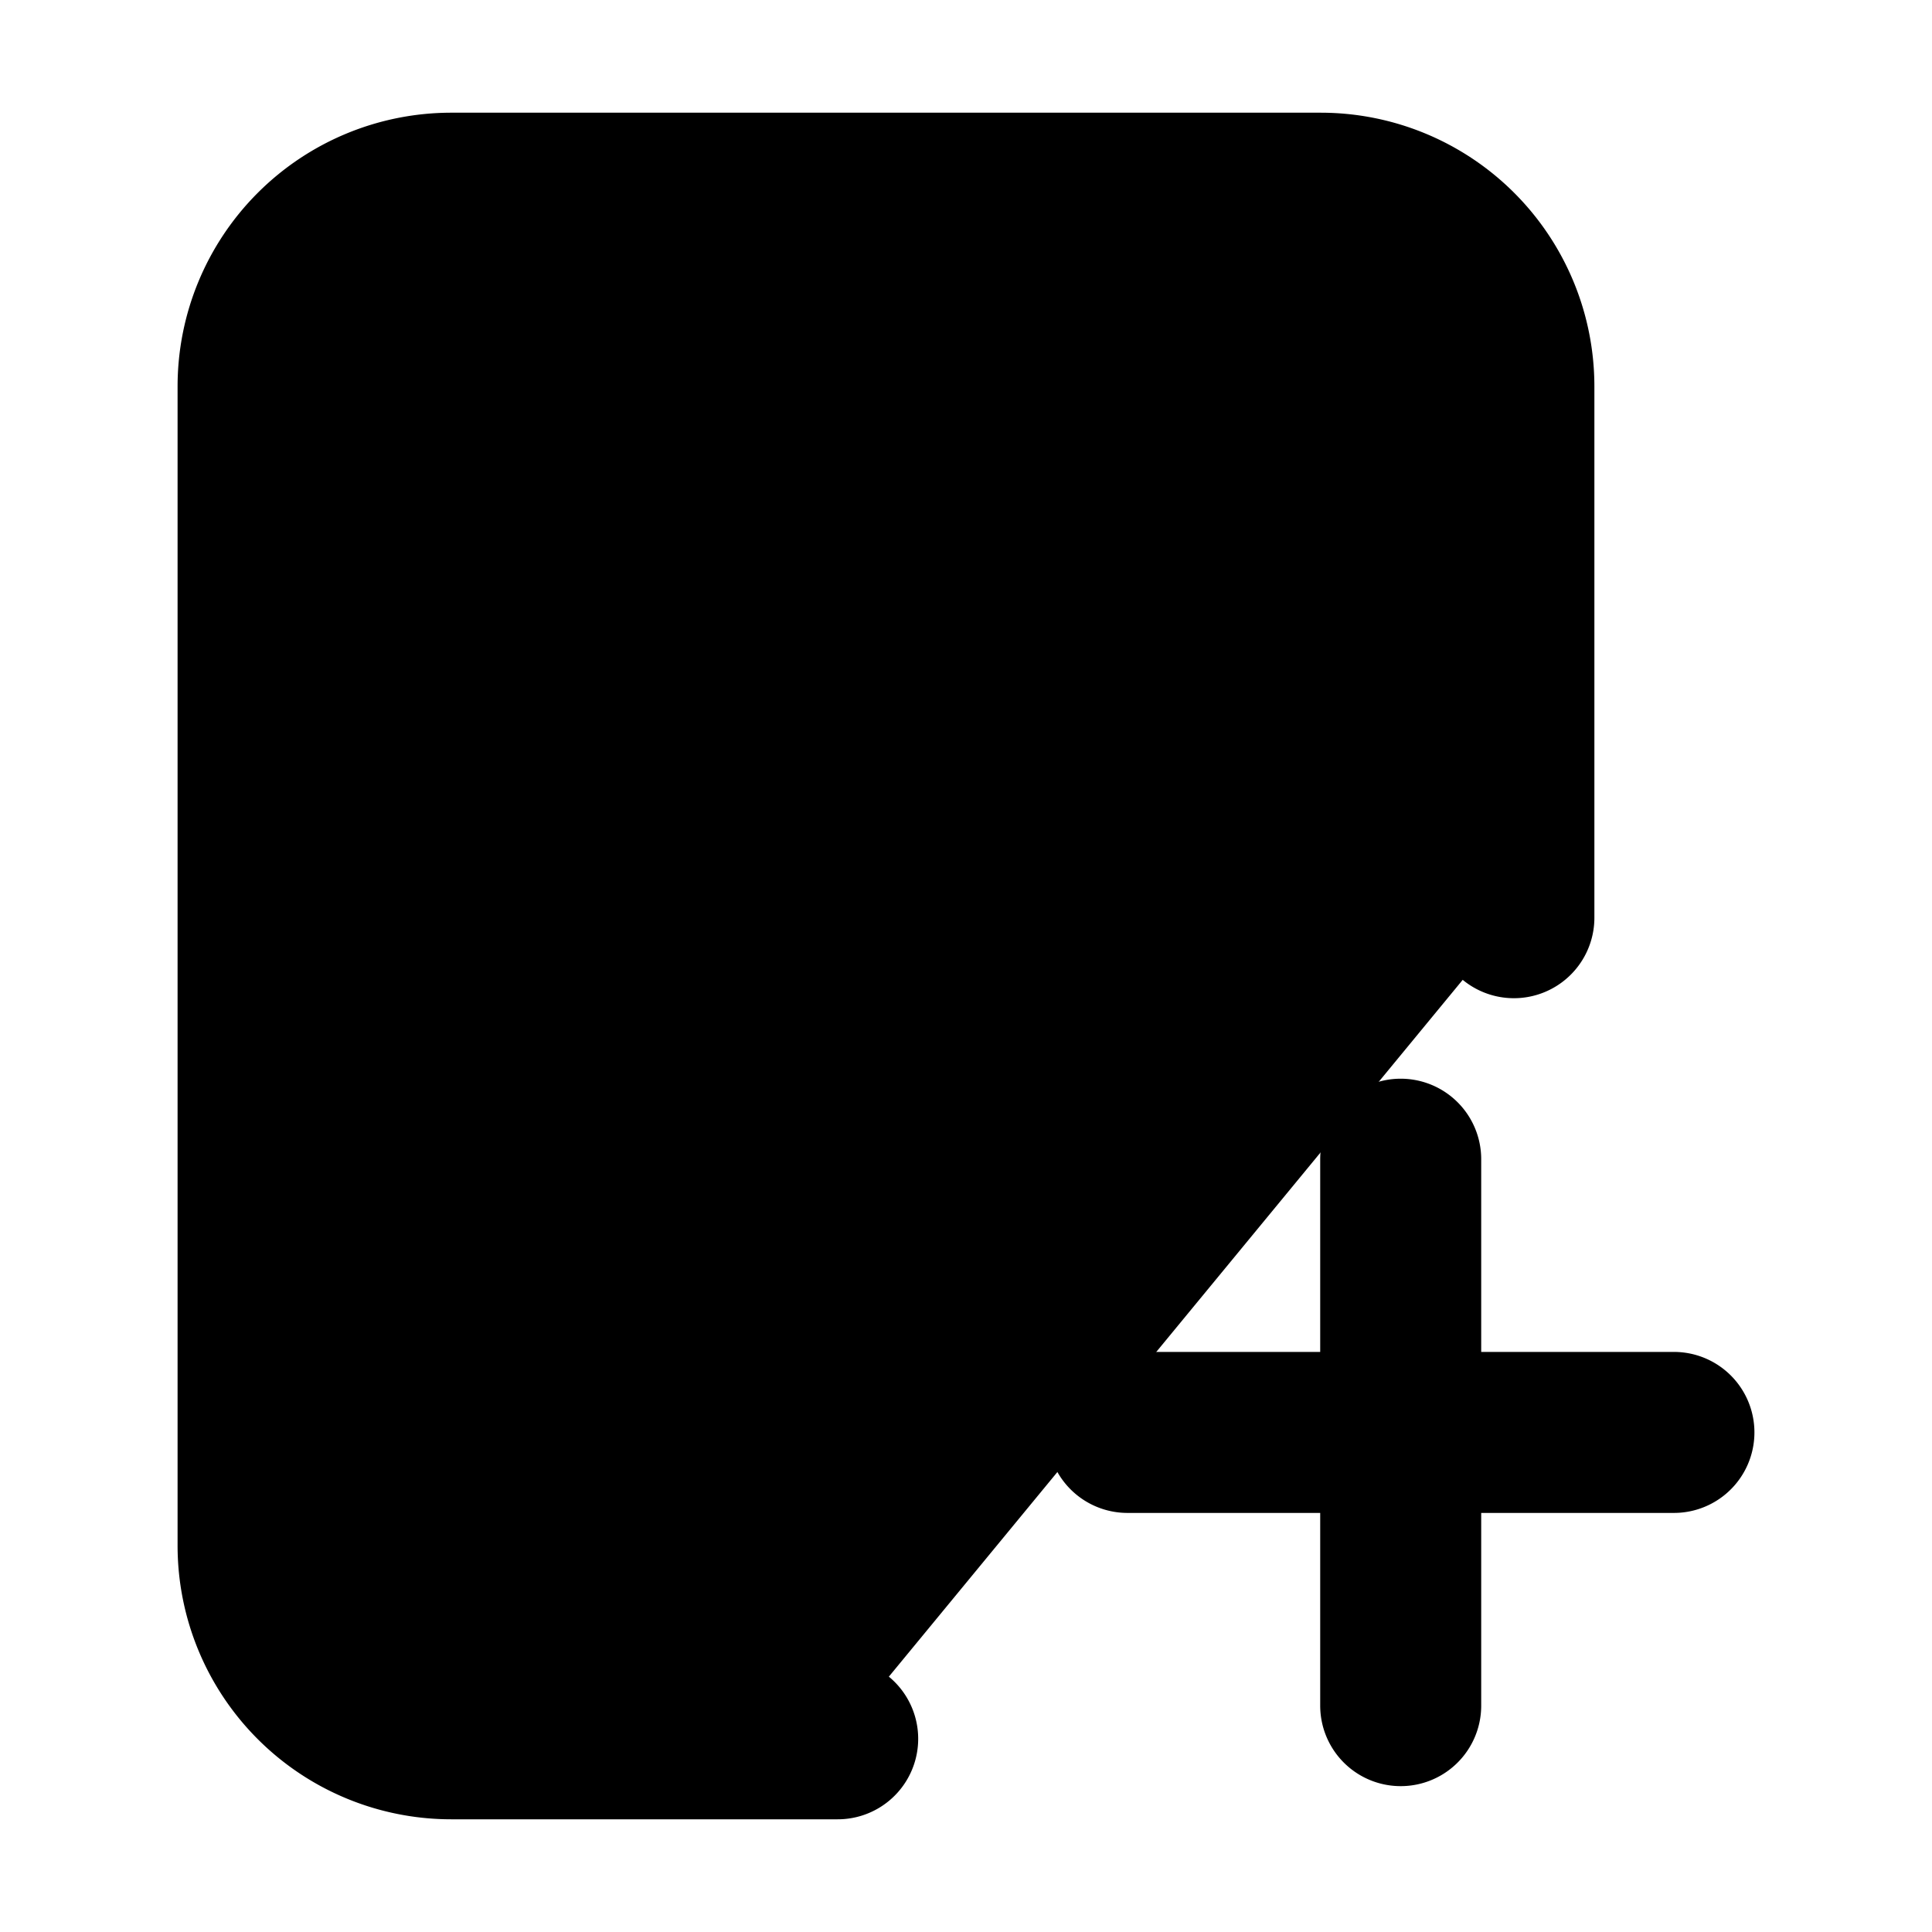 <svg xmlns="http://www.w3.org/2000/svg"
     fill="currentColor"
     viewBox="0 0 24 24">
    <path stroke="currentColor"
          stroke-linecap="round"
          stroke-linejoin="round"
          stroke-width="2"
          d="M10.406 21.6h-4.8a2.4 2.4 0 0 1-2.4-2.4V4.8a2.4 2.4 0 0 1 2.4-2.4h10.8a2.4 2.4 0 0 1 2.4 2.4v6.6M17.4 21.188v-3.394m0 0V14.4m0 3.394h-3.394m3.394 0h3.394M7.406 7.2h7.2m-7.2 3.6h7.2m-7.2 3.6h3.6" />
</svg>